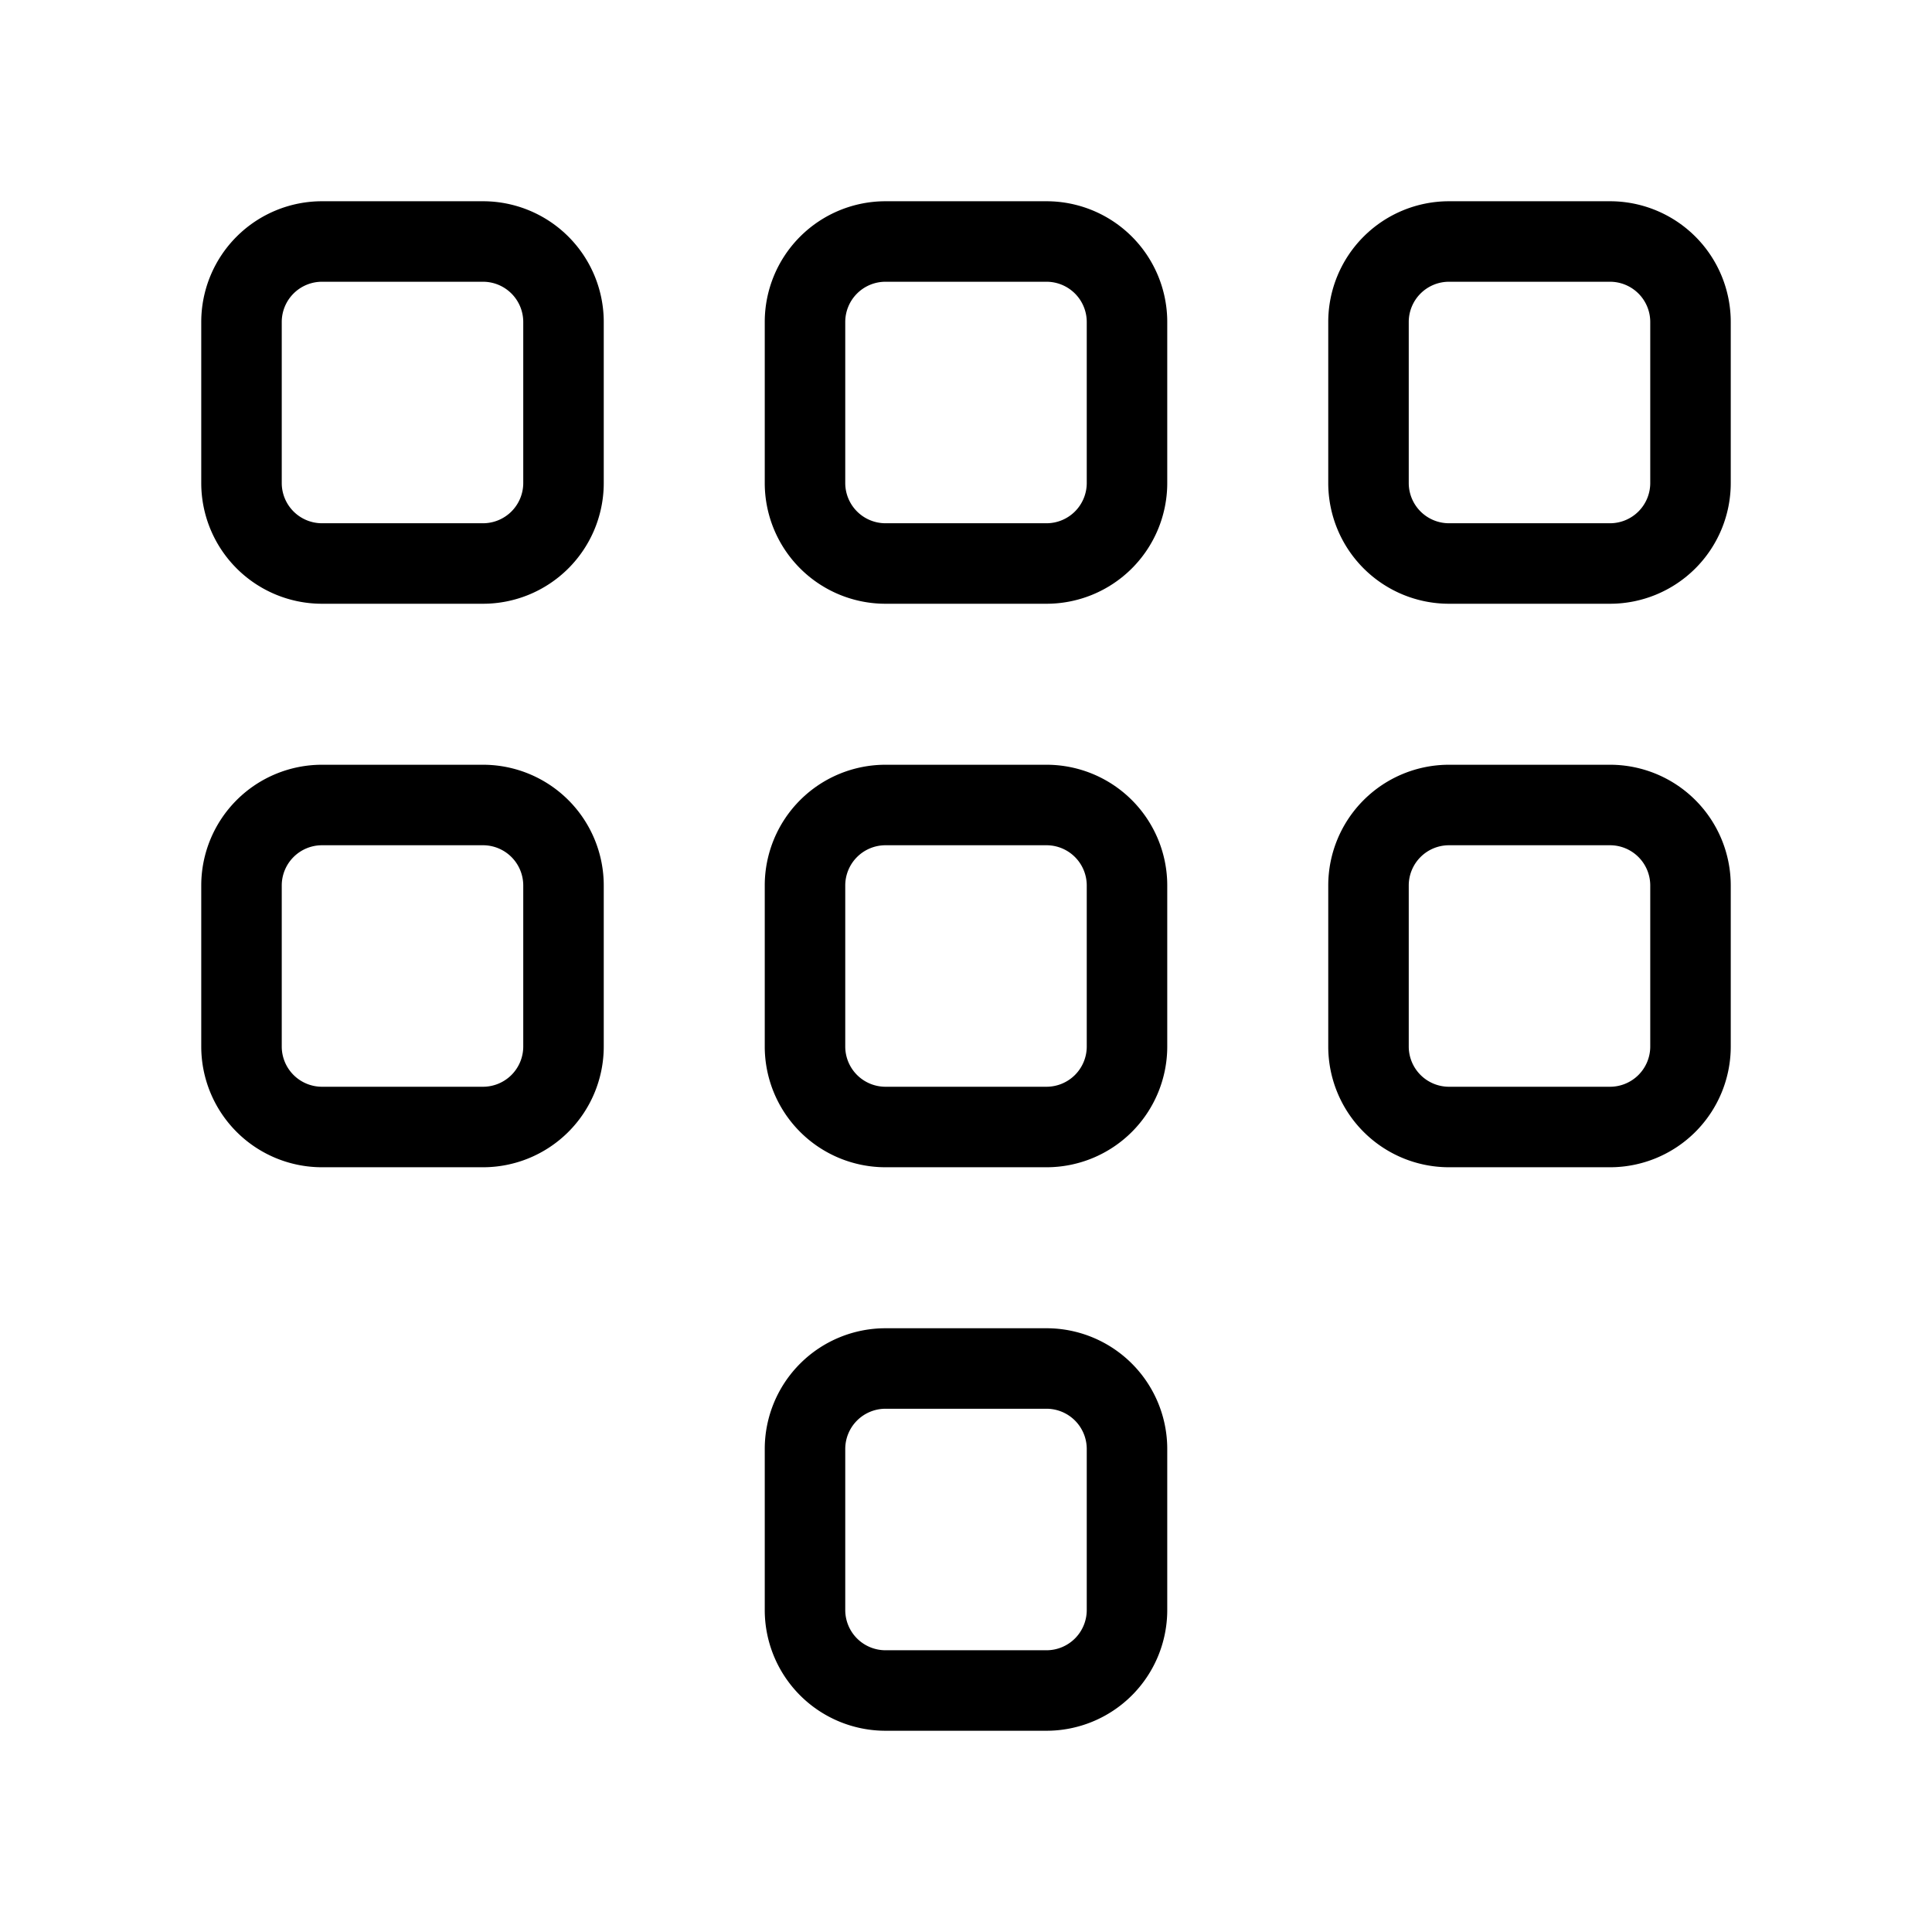 <svg xmlns="http://www.w3.org/2000/svg" viewBox="0 0 24 24" stroke-width="1" stroke="currentColor" fill="none" stroke-linecap="round" stroke-linejoin="round">
  <path stroke="none" d="M0 0h24v24H0z" fill="none"/>
  <path d="M4 3h2a1 1 0 0 1 1 1v2a1 1 0 0 1 -1 1h-2a1 1 0 0 1 -1 -1v-2a1 1 0 0 1 1 -1z" />
  <path d="M18 3h2a1 1 0 0 1 1 1v2a1 1 0 0 1 -1 1h-2a1 1 0 0 1 -1 -1v-2a1 1 0 0 1 1 -1z" />
  <path d="M11 3h2a1 1 0 0 1 1 1v2a1 1 0 0 1 -1 1h-2a1 1 0 0 1 -1 -1v-2a1 1 0 0 1 1 -1z" />
  <path d="M4 10h2a1 1 0 0 1 1 1v2a1 1 0 0 1 -1 1h-2a1 1 0 0 1 -1 -1v-2a1 1 0 0 1 1 -1z" />
  <path d="M18 10h2a1 1 0 0 1 1 1v2a1 1 0 0 1 -1 1h-2a1 1 0 0 1 -1 -1v-2a1 1 0 0 1 1 -1z" />
  <path d="M11 10h2a1 1 0 0 1 1 1v2a1 1 0 0 1 -1 1h-2a1 1 0 0 1 -1 -1v-2a1 1 0 0 1 1 -1z" />
  <path d="M11 17h2a1 1 0 0 1 1 1v2a1 1 0 0 1 -1 1h-2a1 1 0 0 1 -1 -1v-2a1 1 0 0 1 1 -1z" />
</svg>


